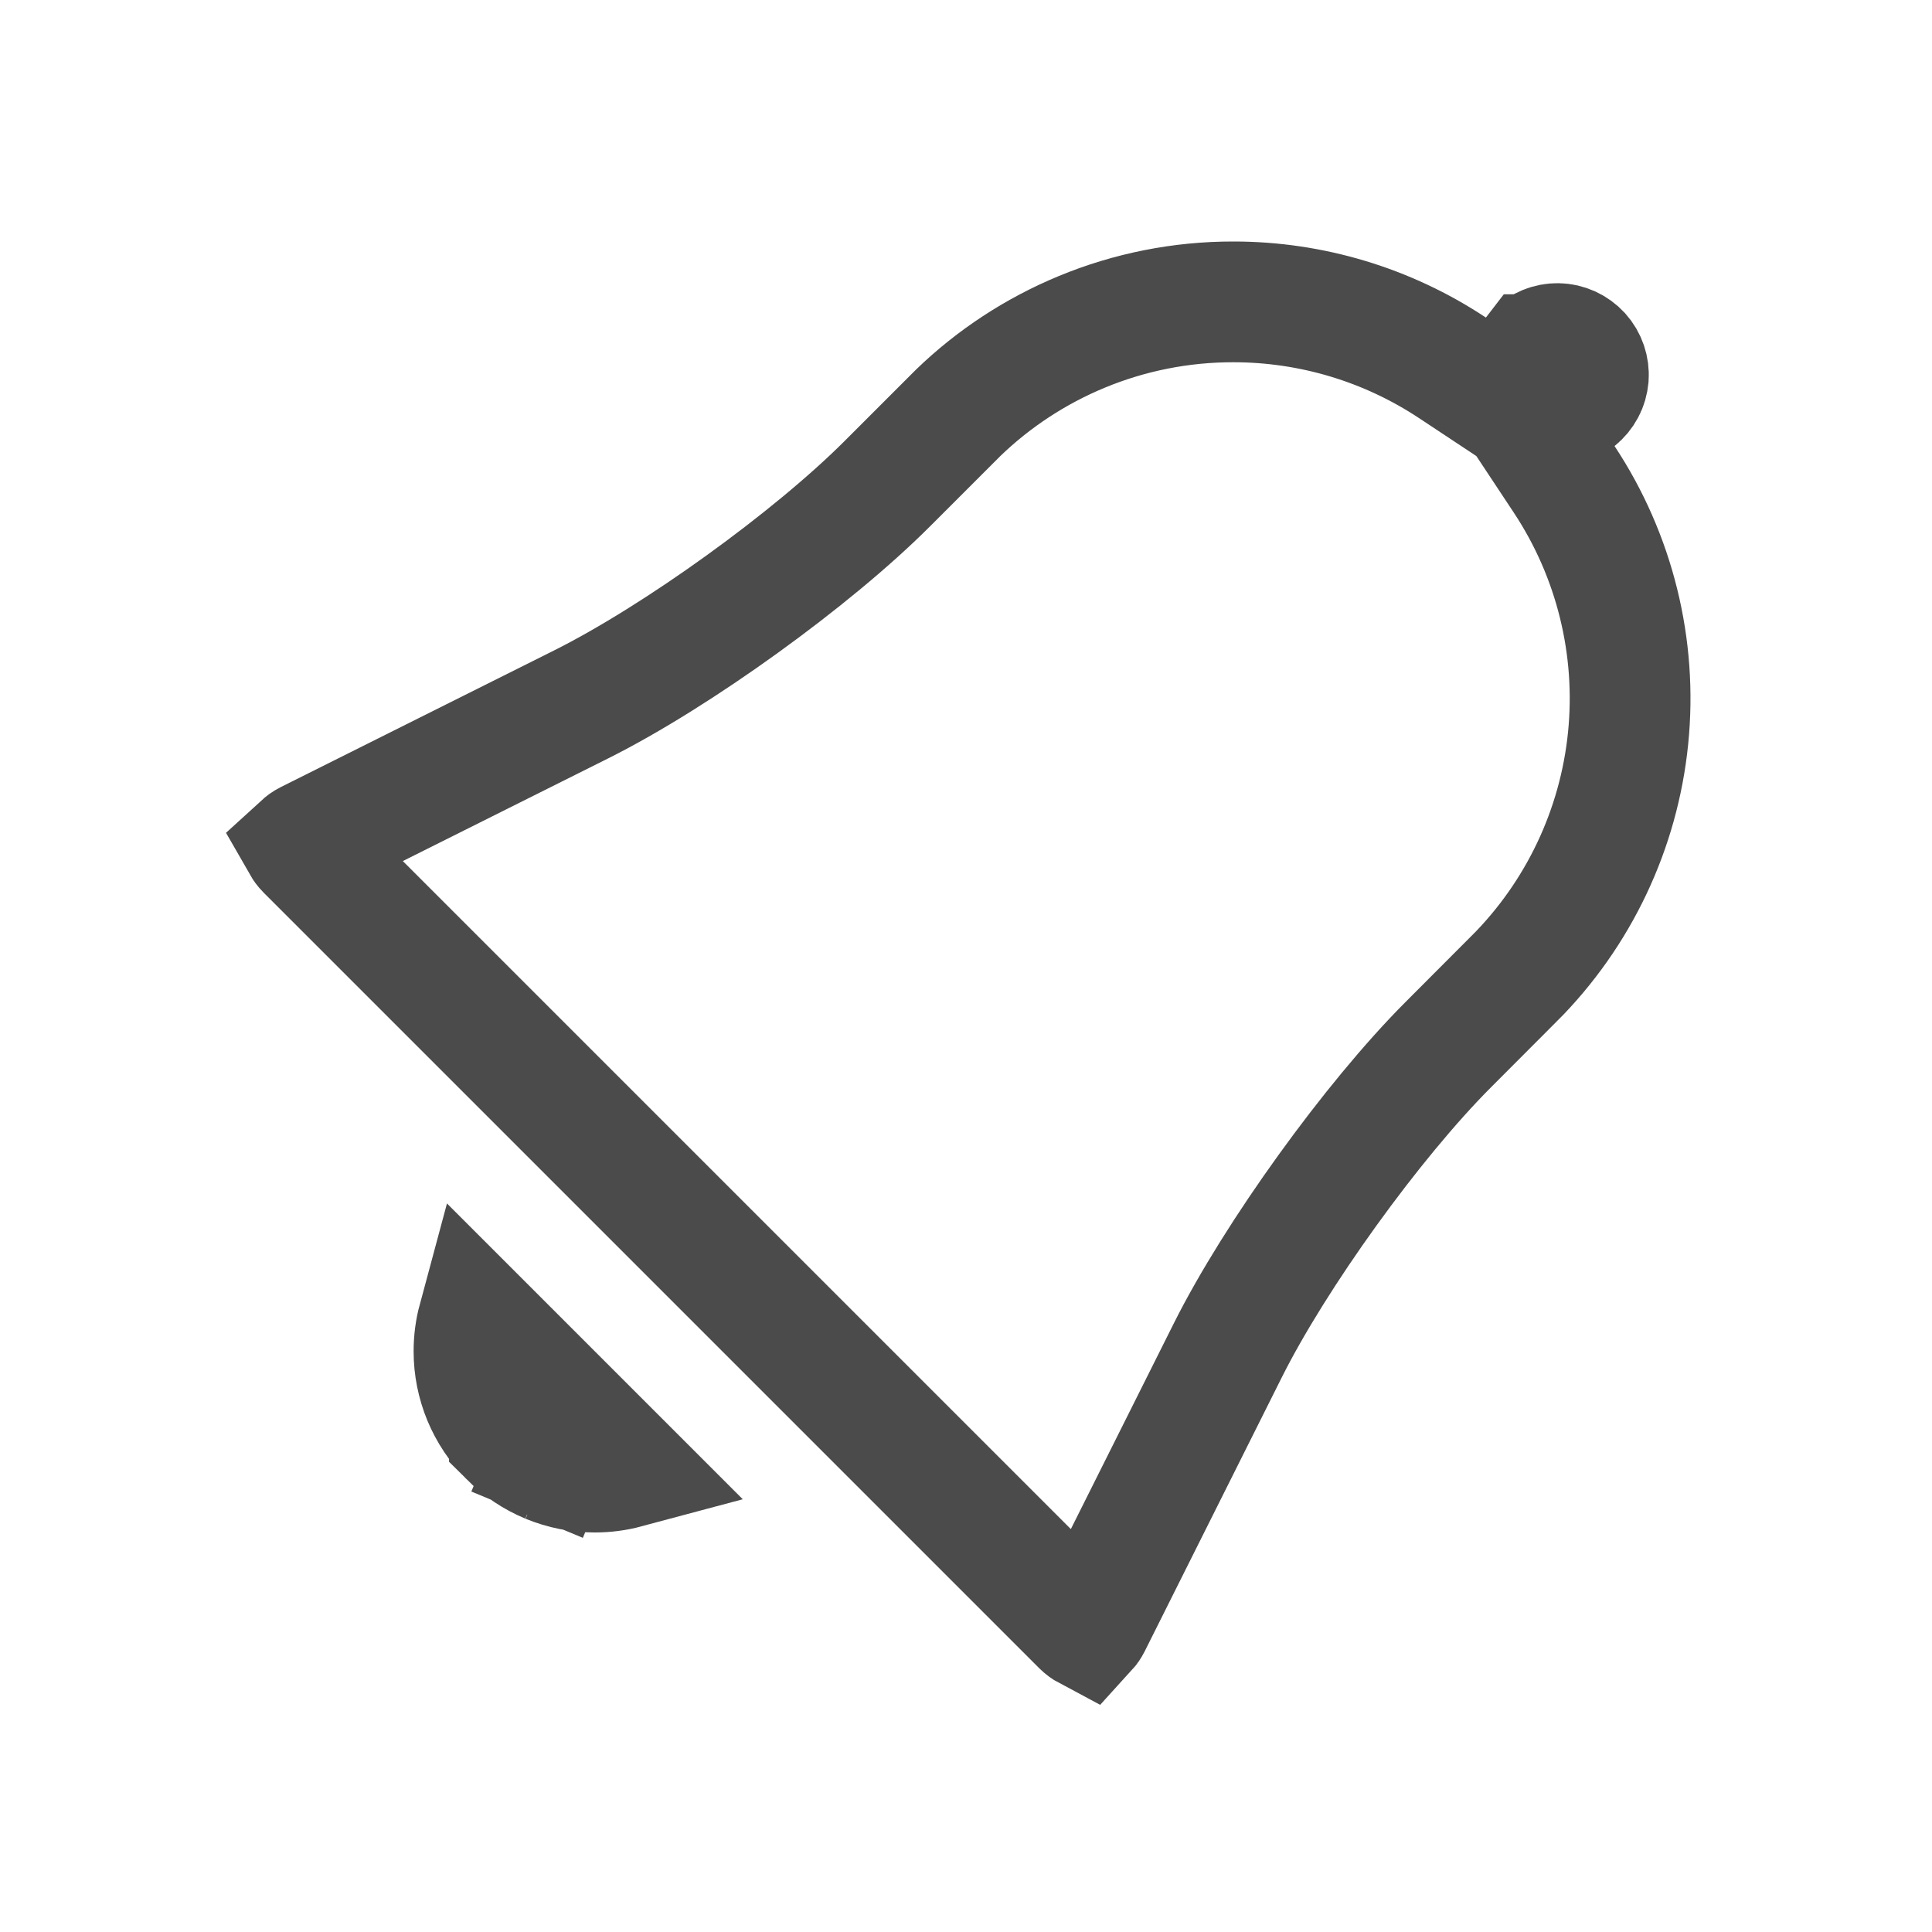 <svg width="24" height="24" viewBox="0 0 24 24" fill="none" xmlns="http://www.w3.org/2000/svg">
<path d="M6.328 17.848L6.328 17.847C6.188 17.708 6.078 17.542 6.002 17.36C5.927 17.178 5.888 16.983 5.888 16.786C5.888 16.654 5.905 16.523 5.939 16.397L7.778 18.236C7.651 18.27 7.52 18.287 7.389 18.287C7.192 18.287 6.997 18.248 6.815 18.173L6.548 18.816L6.815 18.173C6.633 18.097 6.467 17.987 6.328 17.848ZM11.837 5.194L11.903 5.128C12.346 4.7 12.866 4.36 13.435 4.124C14.033 3.876 14.674 3.749 15.322 3.75L15.323 3.75C16.291 3.75 17.237 4.035 18.044 4.57L18.627 4.956L19.05 4.406C19.051 4.406 19.051 4.405 19.052 4.404L19.064 4.391L19.075 4.379C19.11 4.344 19.153 4.316 19.199 4.297C19.248 4.277 19.3 4.267 19.353 4.268C19.406 4.269 19.457 4.281 19.506 4.303C19.553 4.325 19.596 4.356 19.632 4.395C19.667 4.434 19.694 4.48 19.711 4.53C19.728 4.58 19.735 4.633 19.731 4.685C19.726 4.738 19.712 4.789 19.687 4.835C19.662 4.882 19.628 4.923 19.587 4.956L19.053 5.384L19.431 5.955C20.058 6.903 20.339 8.039 20.225 9.169C20.111 10.3 19.61 11.357 18.806 12.161L18.805 12.161L17.99 12.978C17.99 12.978 17.99 12.978 17.99 12.978C17.05 13.919 15.842 15.595 15.25 16.779C15.25 16.779 15.25 16.779 15.25 16.779L13.552 20.172L13.551 20.174C13.533 20.209 13.517 20.231 13.506 20.243C13.491 20.235 13.466 20.219 13.435 20.188C13.434 20.188 13.434 20.187 13.434 20.187L3.81 10.563C3.779 10.532 3.764 10.508 3.756 10.494C3.768 10.483 3.789 10.466 3.826 10.447L7.22 8.75C7.22 8.75 7.22 8.75 7.22 8.75C8.413 8.153 10.085 6.946 11.021 6.01L11.837 5.194Z" stroke="#4B4B4B" stroke-width="1.5"/>
</svg>

